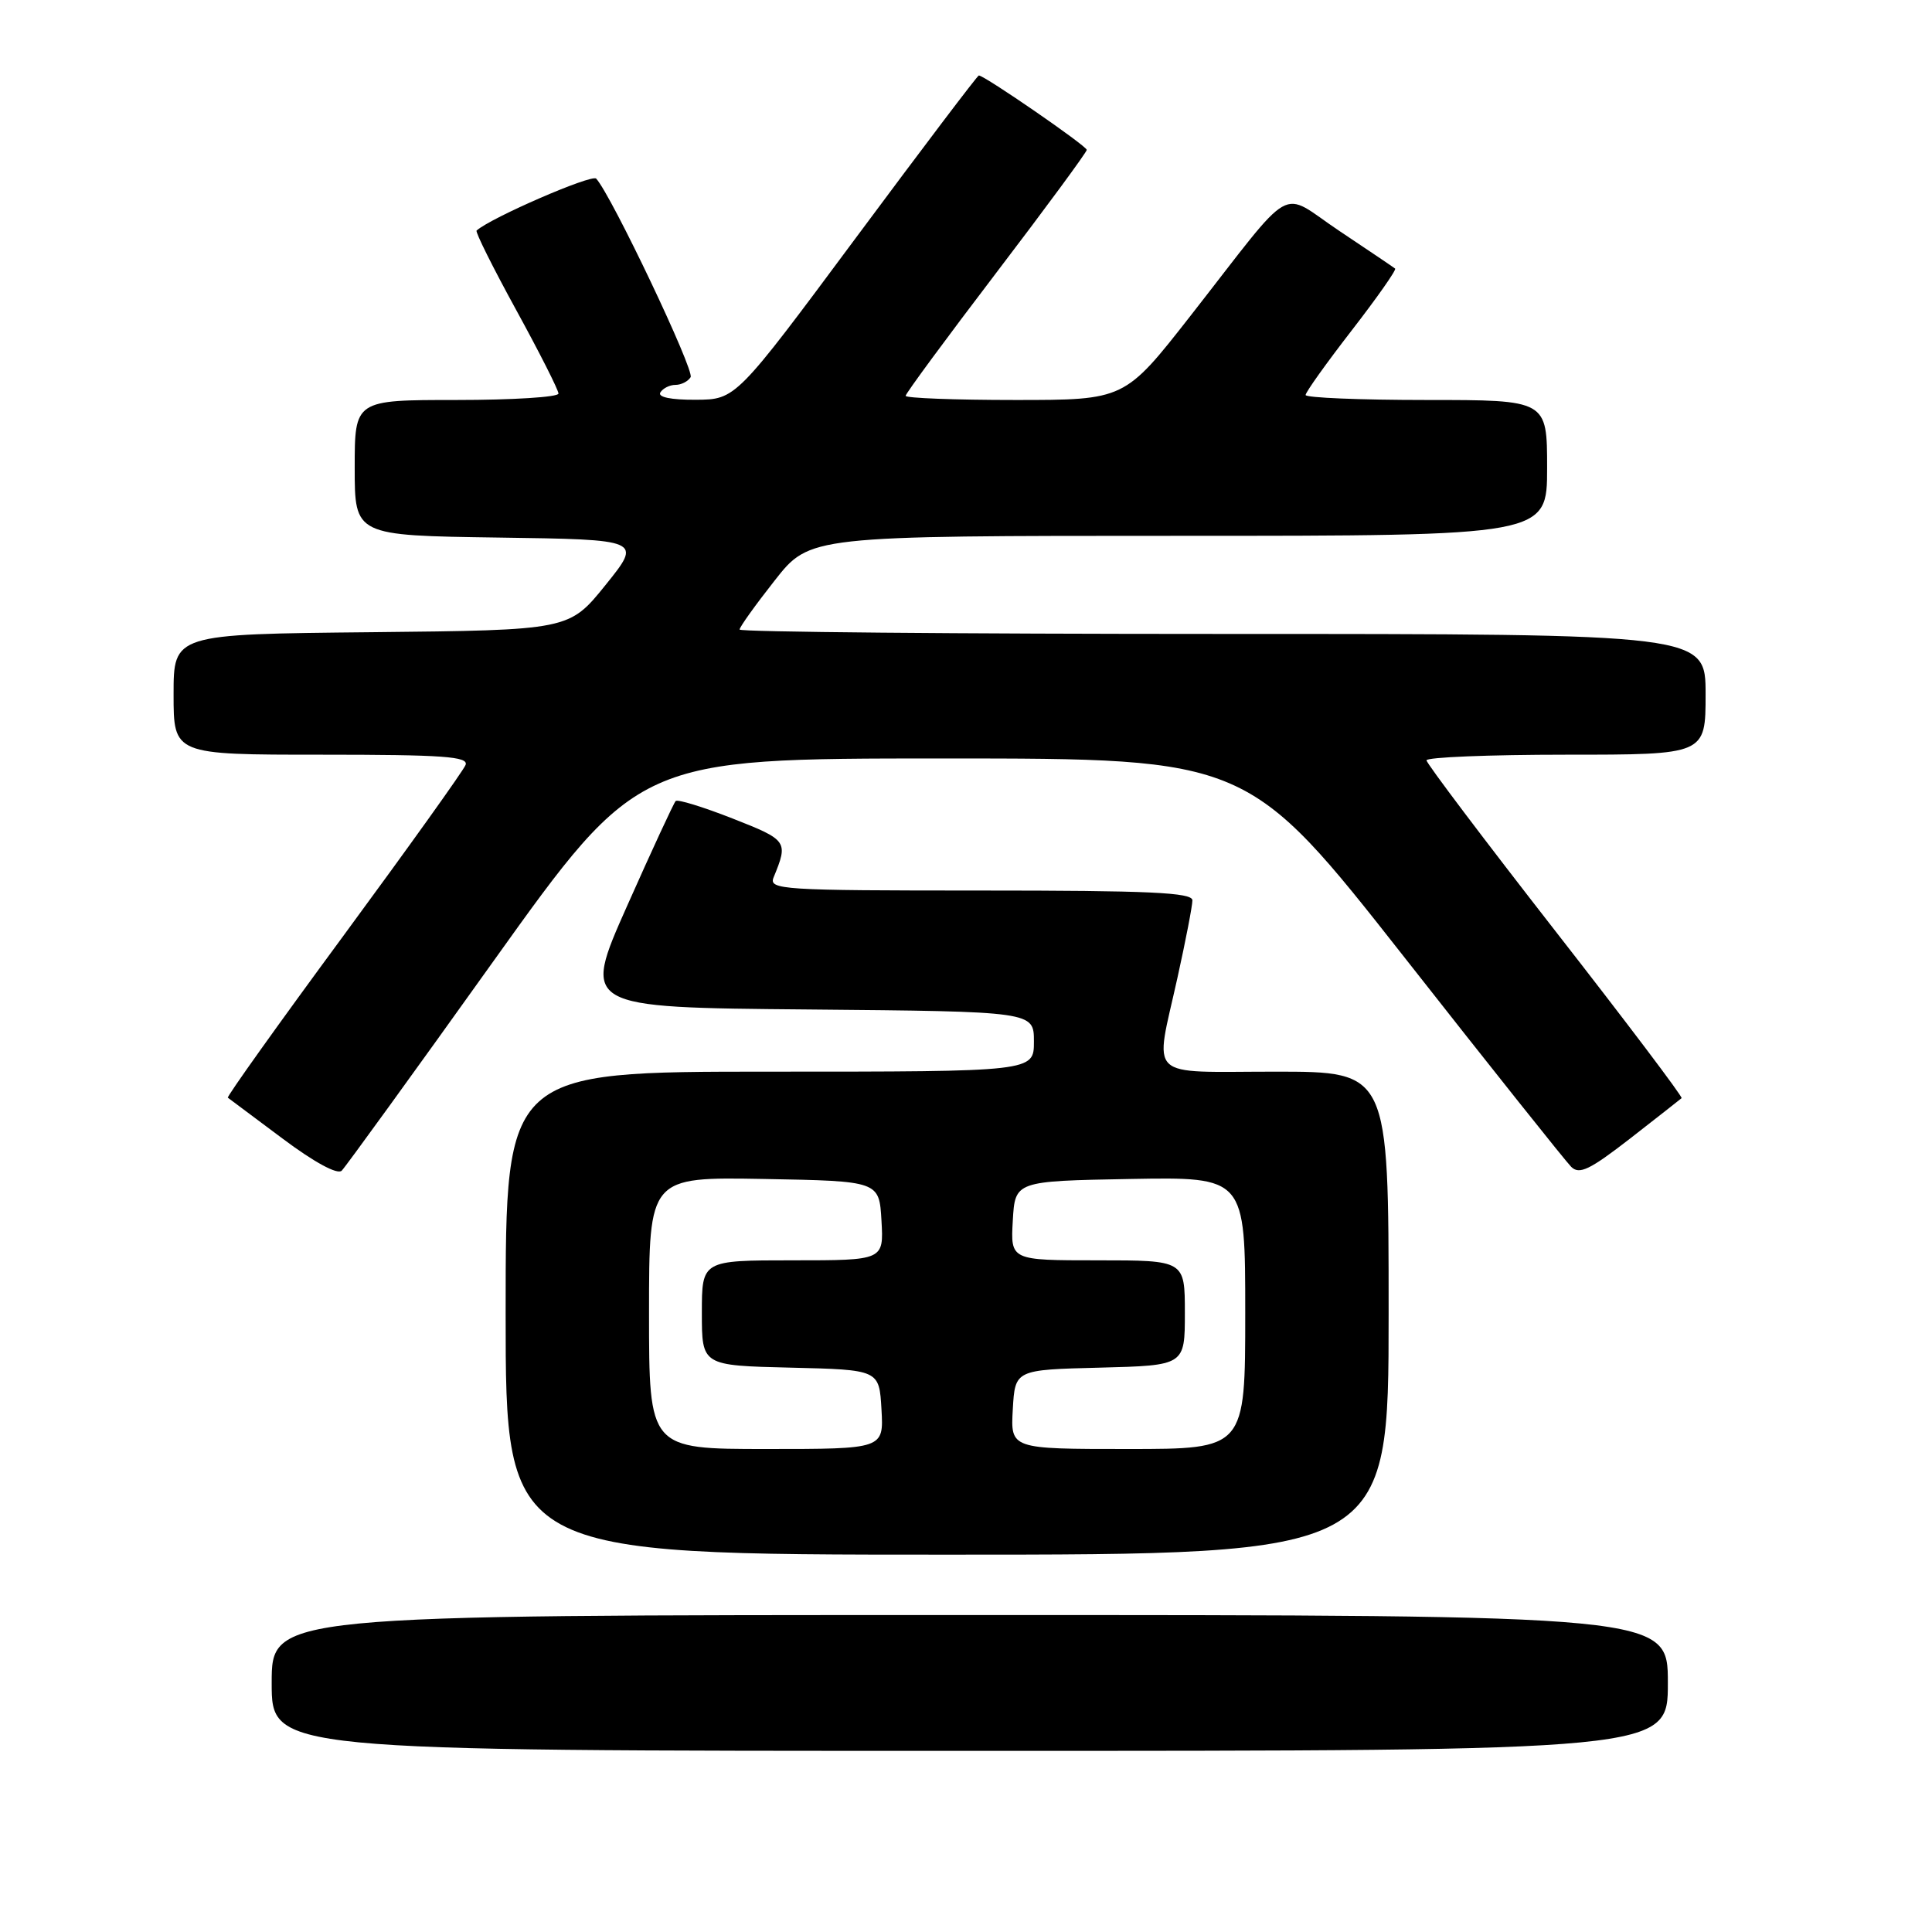 <?xml version="1.0" encoding="UTF-8" standalone="no"?>
<!DOCTYPE svg PUBLIC "-//W3C//DTD SVG 1.1//EN" "http://www.w3.org/Graphics/SVG/1.1/DTD/svg11.dtd" >
<svg xmlns="http://www.w3.org/2000/svg" xmlns:xlink="http://www.w3.org/1999/xlink" version="1.1" viewBox="0 0 256 256">
 <g >
 <path fill="currentColor"
d=" M 221.00 223.00 C 221.00 214.00 221.00 214.00 128.50 214.00 C 36.00 214.00 36.00 214.00 36.00 223.00 C 36.00 232.00 36.00 232.00 128.50 232.00 C 221.00 232.00 221.00 232.00 221.00 223.00 Z  M 184.00 174.00 C 184.00 142.00 184.00 142.00 169.00 142.00 C 151.65 142.00 152.99 143.28 156.02 129.55 C 157.11 124.63 158.00 120.02 158.00 119.30 C 158.00 118.26 152.30 118.00 129.89 118.00 C 103.52 118.00 101.83 117.89 102.51 116.25 C 104.47 111.48 104.36 111.32 97.08 108.46 C 93.18 106.93 89.78 105.88 89.53 106.14 C 89.28 106.39 86.38 112.65 83.09 120.05 C 77.11 133.50 77.11 133.50 107.05 133.76 C 137.00 134.03 137.00 134.03 137.00 138.01 C 137.00 142.00 137.00 142.00 102.00 142.00 C 67.00 142.00 67.00 142.00 67.00 174.00 C 67.00 206.00 67.00 206.00 125.50 206.00 C 184.00 206.00 184.00 206.00 184.00 174.00 Z  M 65.39 127.35 C 84.59 100.50 84.59 100.50 124.99 100.50 C 165.38 100.50 165.38 100.50 186.13 126.90 C 197.54 141.43 207.47 153.89 208.19 154.61 C 209.27 155.68 210.65 155.01 216.00 150.86 C 219.57 148.08 222.64 145.67 222.82 145.51 C 222.99 145.34 215.46 135.37 206.08 123.35 C 196.71 111.33 189.03 101.16 189.02 100.75 C 189.01 100.34 197.32 100.00 207.50 100.00 C 226.00 100.00 226.00 100.00 226.00 92.00 C 226.00 84.00 226.00 84.00 162.00 84.00 C 126.80 84.00 98.00 83.74 98.00 83.42 C 98.00 83.09 100.09 80.17 102.65 76.92 C 107.30 71.00 107.30 71.00 156.15 71.00 C 205.00 71.00 205.00 71.00 205.00 62.00 C 205.00 53.00 205.00 53.00 189.00 53.00 C 180.20 53.00 173.00 52.70 173.00 52.34 C 173.00 51.97 175.75 48.12 179.11 43.78 C 182.47 39.44 185.06 35.75 184.86 35.59 C 184.66 35.42 181.35 33.19 177.50 30.62 C 169.36 25.19 171.90 23.75 157.76 41.83 C 149.02 53.00 149.02 53.00 134.51 53.00 C 126.53 53.00 120.00 52.75 120.00 52.45 C 120.00 52.15 125.40 44.82 132.00 36.16 C 138.60 27.50 144.00 20.16 144.00 19.86 C 144.00 19.34 130.45 10.00 129.70 10.00 C 129.52 10.00 122.21 19.66 113.44 31.47 C 97.50 52.94 97.50 52.94 92.19 52.97 C 88.90 52.99 87.12 52.62 87.50 52.00 C 87.84 51.45 88.74 51.00 89.50 51.00 C 90.26 51.00 91.17 50.54 91.51 49.98 C 92.06 49.10 81.03 25.89 79.00 23.67 C 78.43 23.04 65.02 28.86 63.15 30.55 C 62.96 30.73 65.32 35.46 68.40 41.08 C 71.48 46.70 74.00 51.68 74.00 52.15 C 74.00 52.62 67.92 53.00 60.50 53.00 C 47.00 53.00 47.00 53.00 47.00 61.98 C 47.00 70.96 47.00 70.96 66.04 71.23 C 85.08 71.50 85.08 71.50 80.25 77.50 C 75.41 83.50 75.41 83.50 49.21 83.77 C 23.00 84.03 23.00 84.03 23.00 92.02 C 23.00 100.00 23.00 100.00 42.61 100.00 C 58.70 100.00 62.12 100.24 61.69 101.36 C 61.41 102.10 54.13 112.27 45.53 123.96 C 36.92 135.65 30.02 145.32 30.19 145.45 C 30.36 145.57 33.62 148.01 37.43 150.86 C 41.65 154.02 44.72 155.68 45.28 155.12 C 45.78 154.62 54.84 142.12 65.39 127.35 Z  M 86.00 173.97 C 86.00 155.95 86.00 155.95 101.25 156.22 C 116.50 156.50 116.50 156.50 116.80 161.75 C 117.10 167.00 117.10 167.00 105.05 167.00 C 93.00 167.00 93.00 167.00 93.00 173.97 C 93.00 180.94 93.00 180.94 104.75 181.22 C 116.50 181.50 116.50 181.50 116.80 186.75 C 117.10 192.00 117.10 192.00 101.55 192.00 C 86.00 192.00 86.00 192.00 86.00 173.97 Z  M 134.20 186.75 C 134.50 181.50 134.50 181.50 145.75 181.22 C 157.00 180.93 157.00 180.93 157.00 173.97 C 157.00 167.00 157.00 167.00 145.45 167.00 C 133.90 167.00 133.90 167.00 134.20 161.75 C 134.50 156.50 134.50 156.50 149.75 156.22 C 165.00 155.95 165.00 155.95 165.00 173.97 C 165.00 192.00 165.00 192.00 149.45 192.00 C 133.90 192.00 133.90 192.00 134.20 186.75 Z "/>
</g>
</svg>
